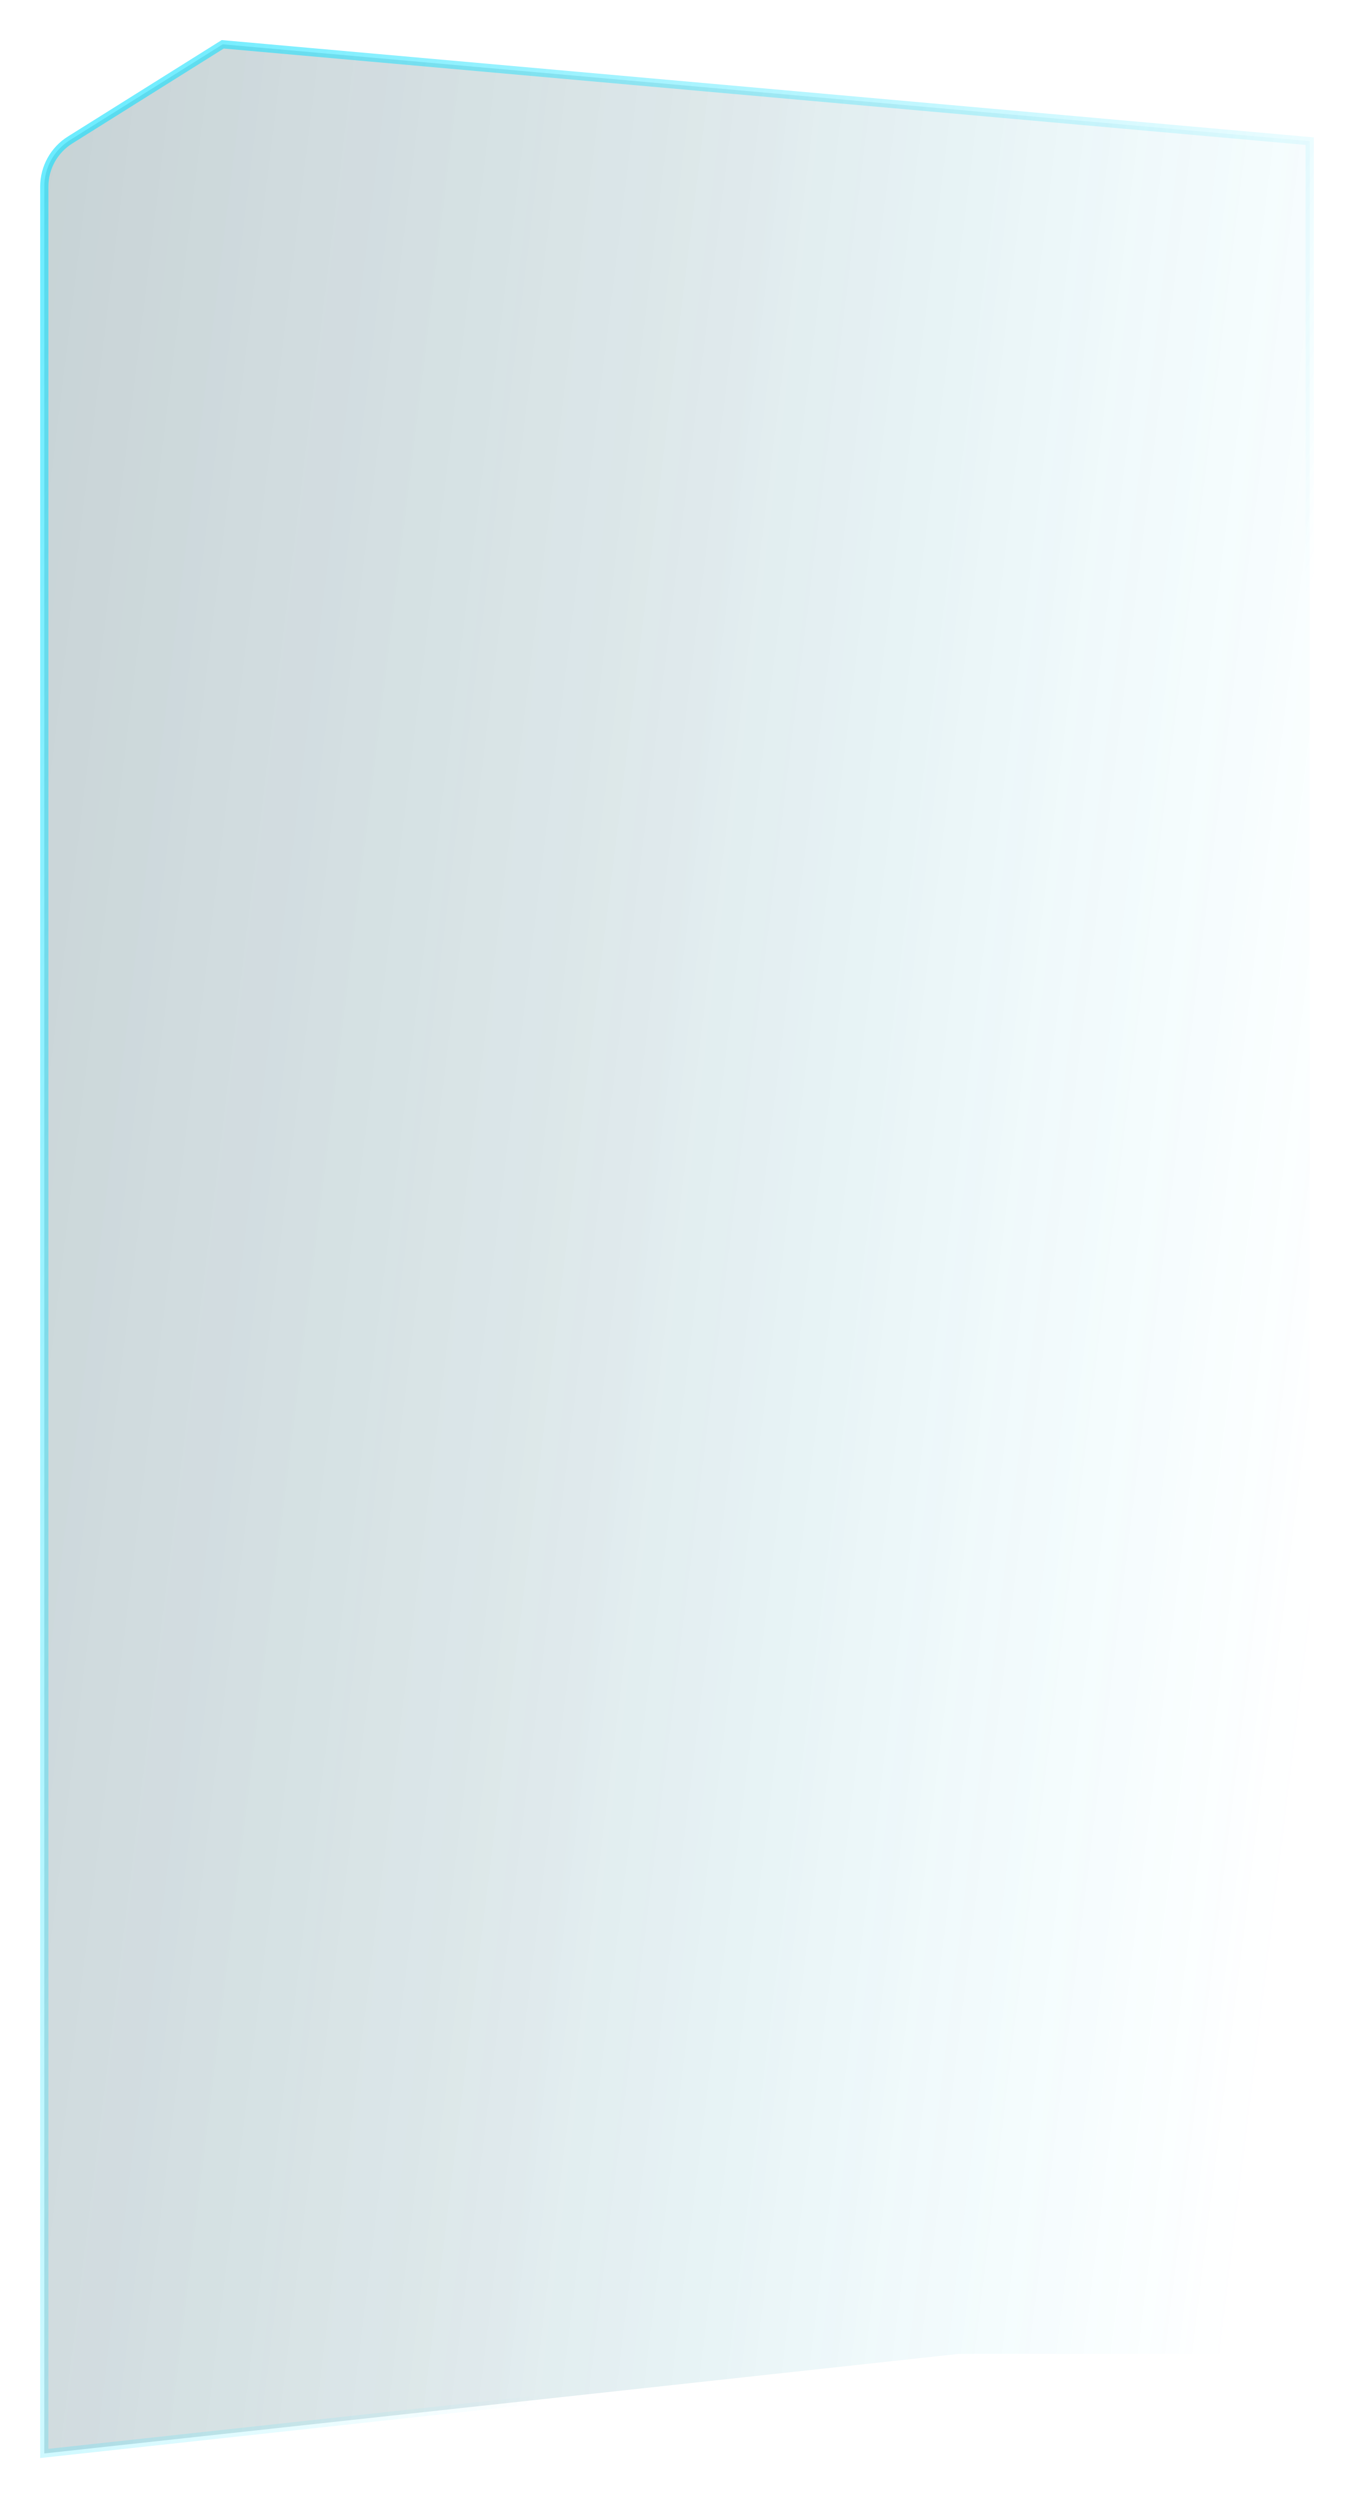 <svg width="428" height="790" viewBox="0 0 428 790" fill="none" xmlns="http://www.w3.org/2000/svg">
<g filter="url(#filter0_f)">
<path d="M414 44.603L70.398 14L22.146 44.24C17.078 47.416 14 52.977 14 58.959V775.207L303.1 743.741H414V44.603Z" fill="url(#paint0_linear)" fill-opacity="0.1"/>
</g>
<path d="M414 44.603L70.398 14L22.146 44.24C17.078 47.416 14 52.977 14 58.959V775.207L303.1 743.741H414V44.603Z" fill="url(#paint1_linear)" fill-opacity="0.4" stroke="url(#paint2_linear)" stroke-opacity="0.6" stroke-width="2.606"/>
<defs>
<filter id="filter0_f" x="0.103" y="0.104" width="427.793" height="789" filterUnits="userSpaceOnUse" color-interpolation-filters="sRGB">
<feFlood flood-opacity="0" result="BackgroundImageFix"/>
<feBlend mode="normal" in="SourceGraphic" in2="BackgroundImageFix" result="shape"/>
<feGaussianBlur stdDeviation="6.948" result="effect1_foregroundBlur"/>
</filter>
<linearGradient id="paint0_linear" x1="-34.341" y1="-136.431" x2="489.939" y2="-72.025" gradientUnits="userSpaceOnUse">
<stop stop-color="#01C2FF" stop-opacity="0.53"/>
<stop offset="0.522" stop-color="#01C2FF" stop-opacity="0.29"/>
<stop offset="1" stop-color="#01C2FF" stop-opacity="0"/>
</linearGradient>
<linearGradient id="paint1_linear" x1="-34.341" y1="-136.431" x2="489.939" y2="-72.025" gradientUnits="userSpaceOnUse">
<stop stop-color="#061214" stop-opacity="0.53"/>
<stop offset="0.522" stop-color="#104249" stop-opacity="0.29"/>
<stop offset="1" stop-color="#0AE0FF" stop-opacity="0"/>
</linearGradient>
<linearGradient id="paint2_linear" x1="-15.384" y1="123.914" x2="371.266" y2="288.284" gradientUnits="userSpaceOnUse">
<stop stop-color="#0AE0FF"/>
<stop offset="1" stop-color="#0AE0FF" stop-opacity="0"/>
</linearGradient>
</defs>
</svg>
